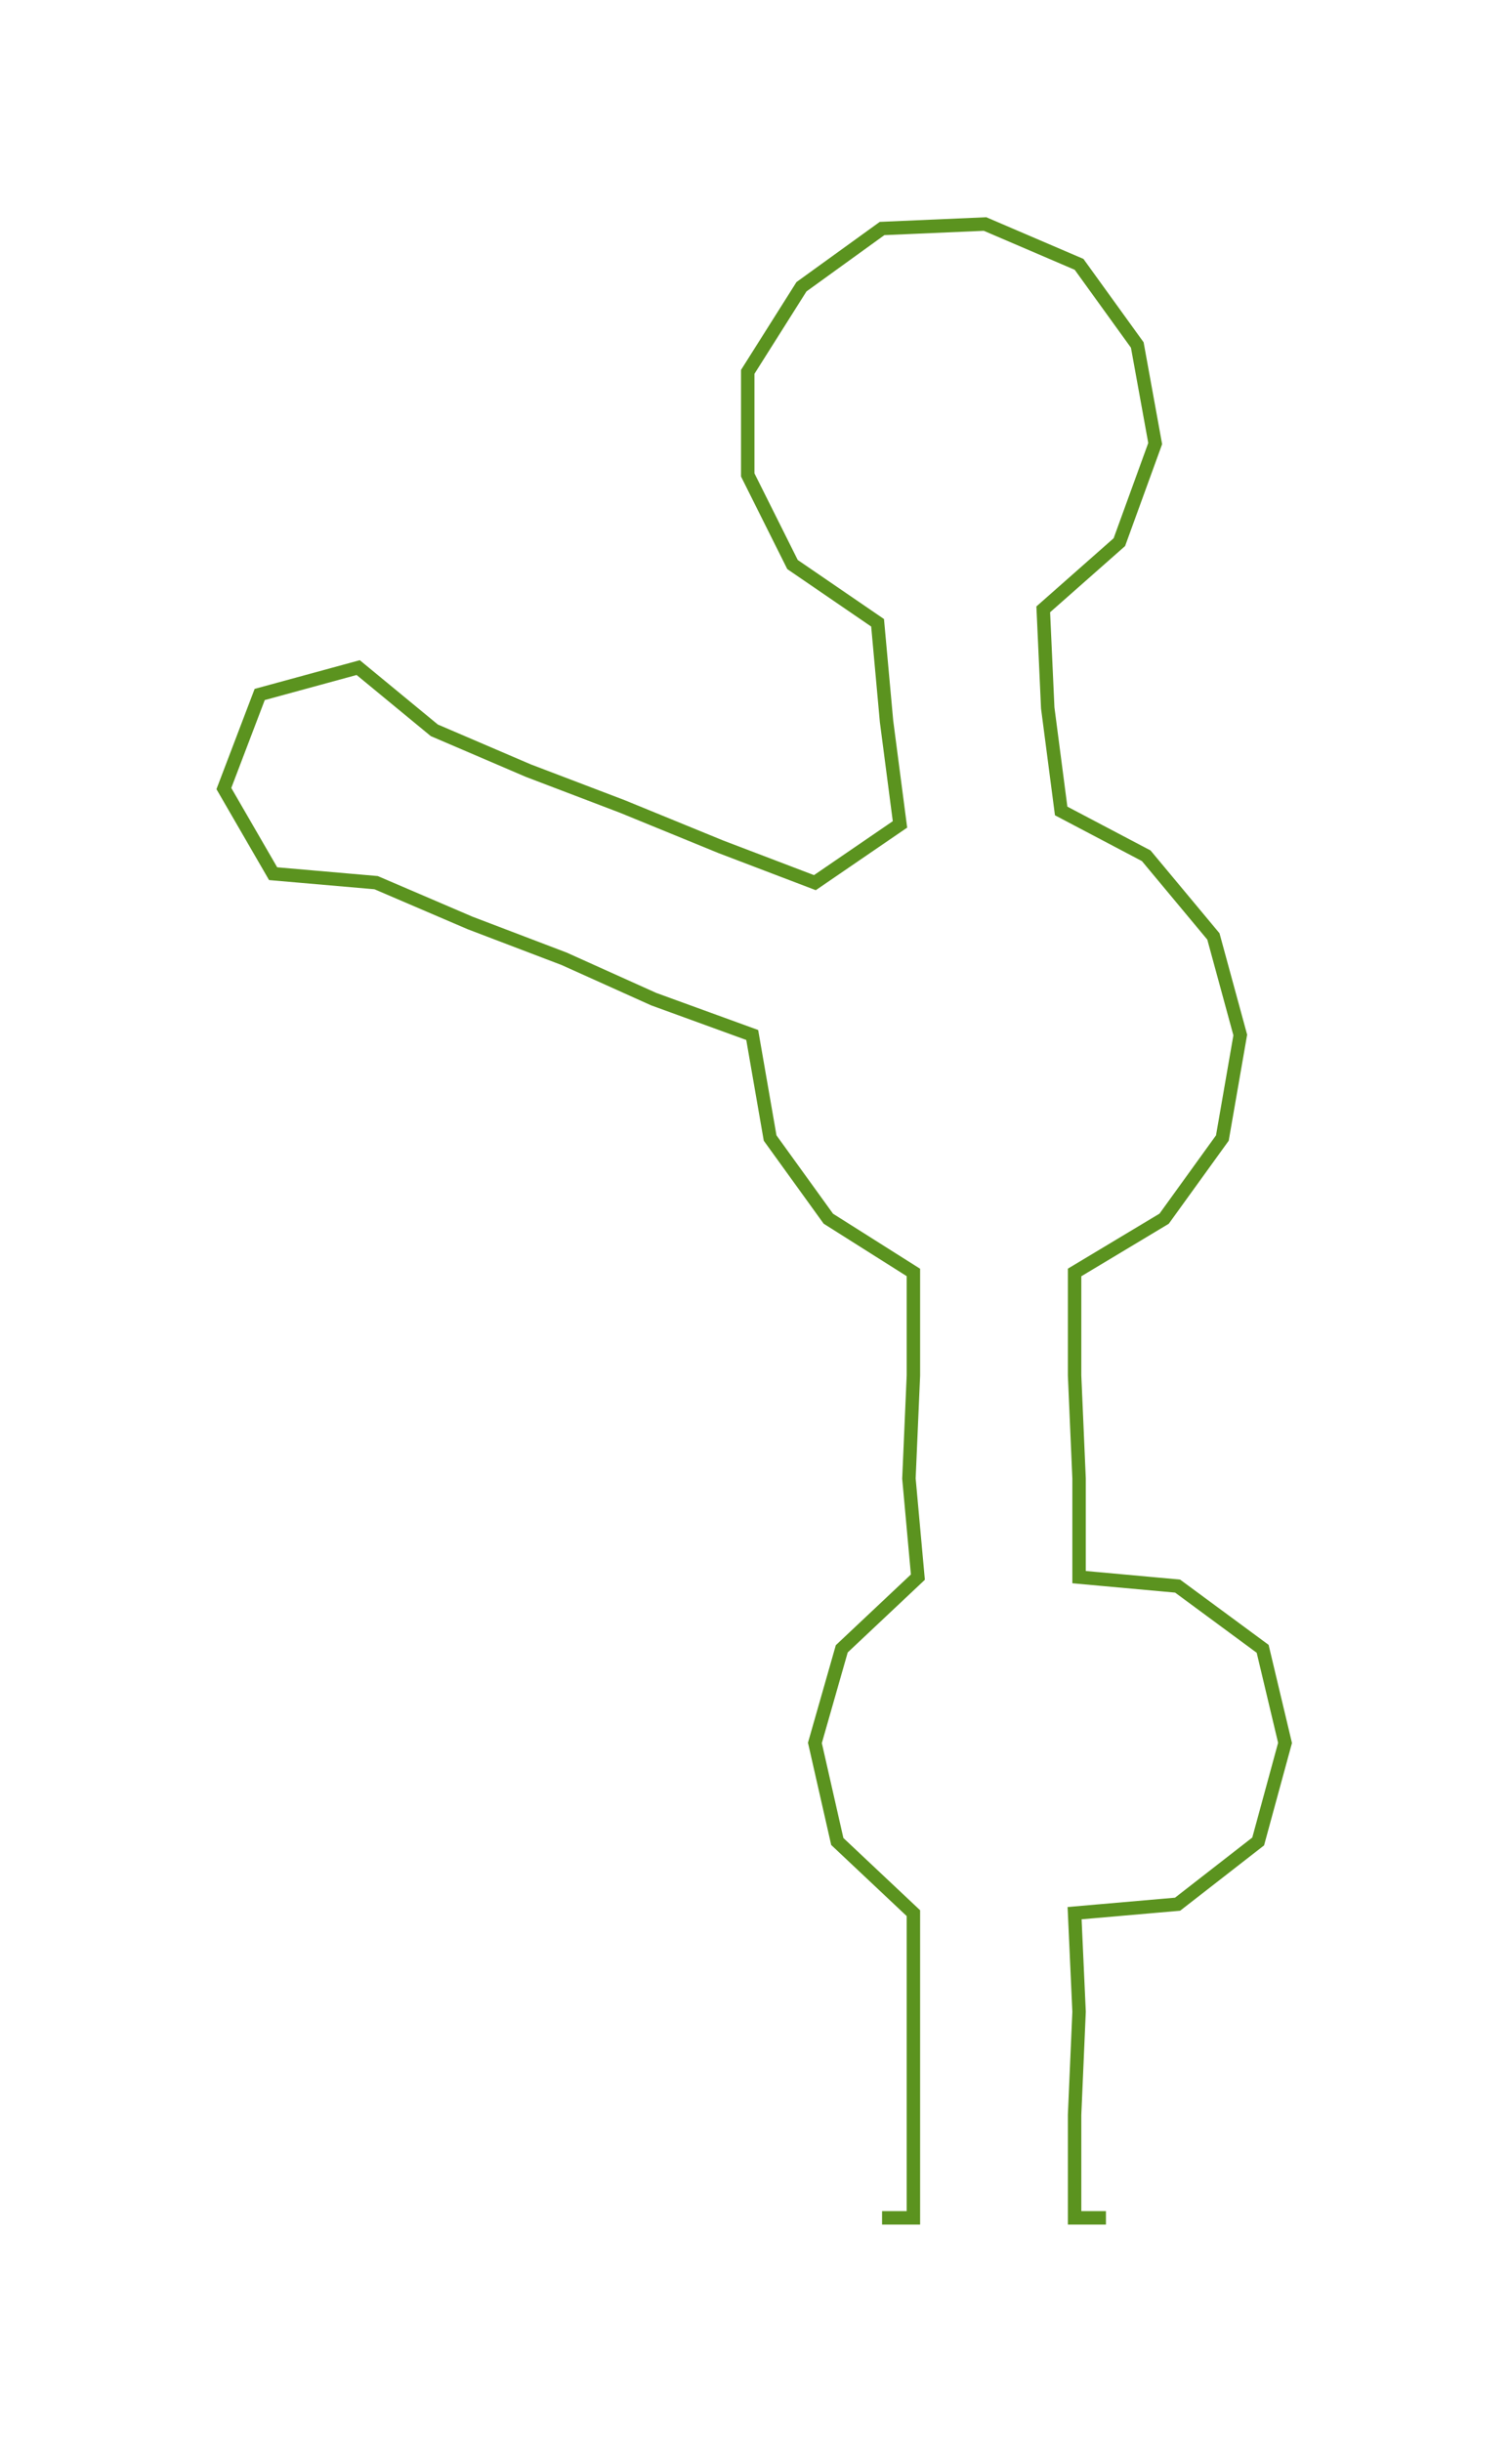 <ns0:svg xmlns:ns0="http://www.w3.org/2000/svg" width="185.867px" height="300px" viewBox="0 0 337.69 545.05"><ns0:path style="stroke:#5b931f;stroke-width:3px;fill:none;" d="M197 495 L197 495 L204 495 L204 472 L204 449 L204 427 L187 411 L182 389 L188 368 L205 352 L203 330 L204 307 L204 284 L185 272 L172 254 L168 231 L146 223 L126 214 L105 206 L84 197 L61 195 L50 176 L58 155 L80 149 L97 163 L118 172 L139 180 L161 189 L182 197 L201 184 L198 161 L196 139 L177 126 L167 106 L167 83 L179 64 L197 51 L220 50 L241 59 L254 77 L258 99 L250 121 L233 136 L234 158 L237 181 L256 191 L271 209 L277 231 L273 254 L260 272 L240 284 L240 307 L241 330 L241 352 L263 354 L282 368 L287 389 L281 411 L263 425 L240 427 L241 449 L240 472 L240 495 L247 495" /></ns0:svg>